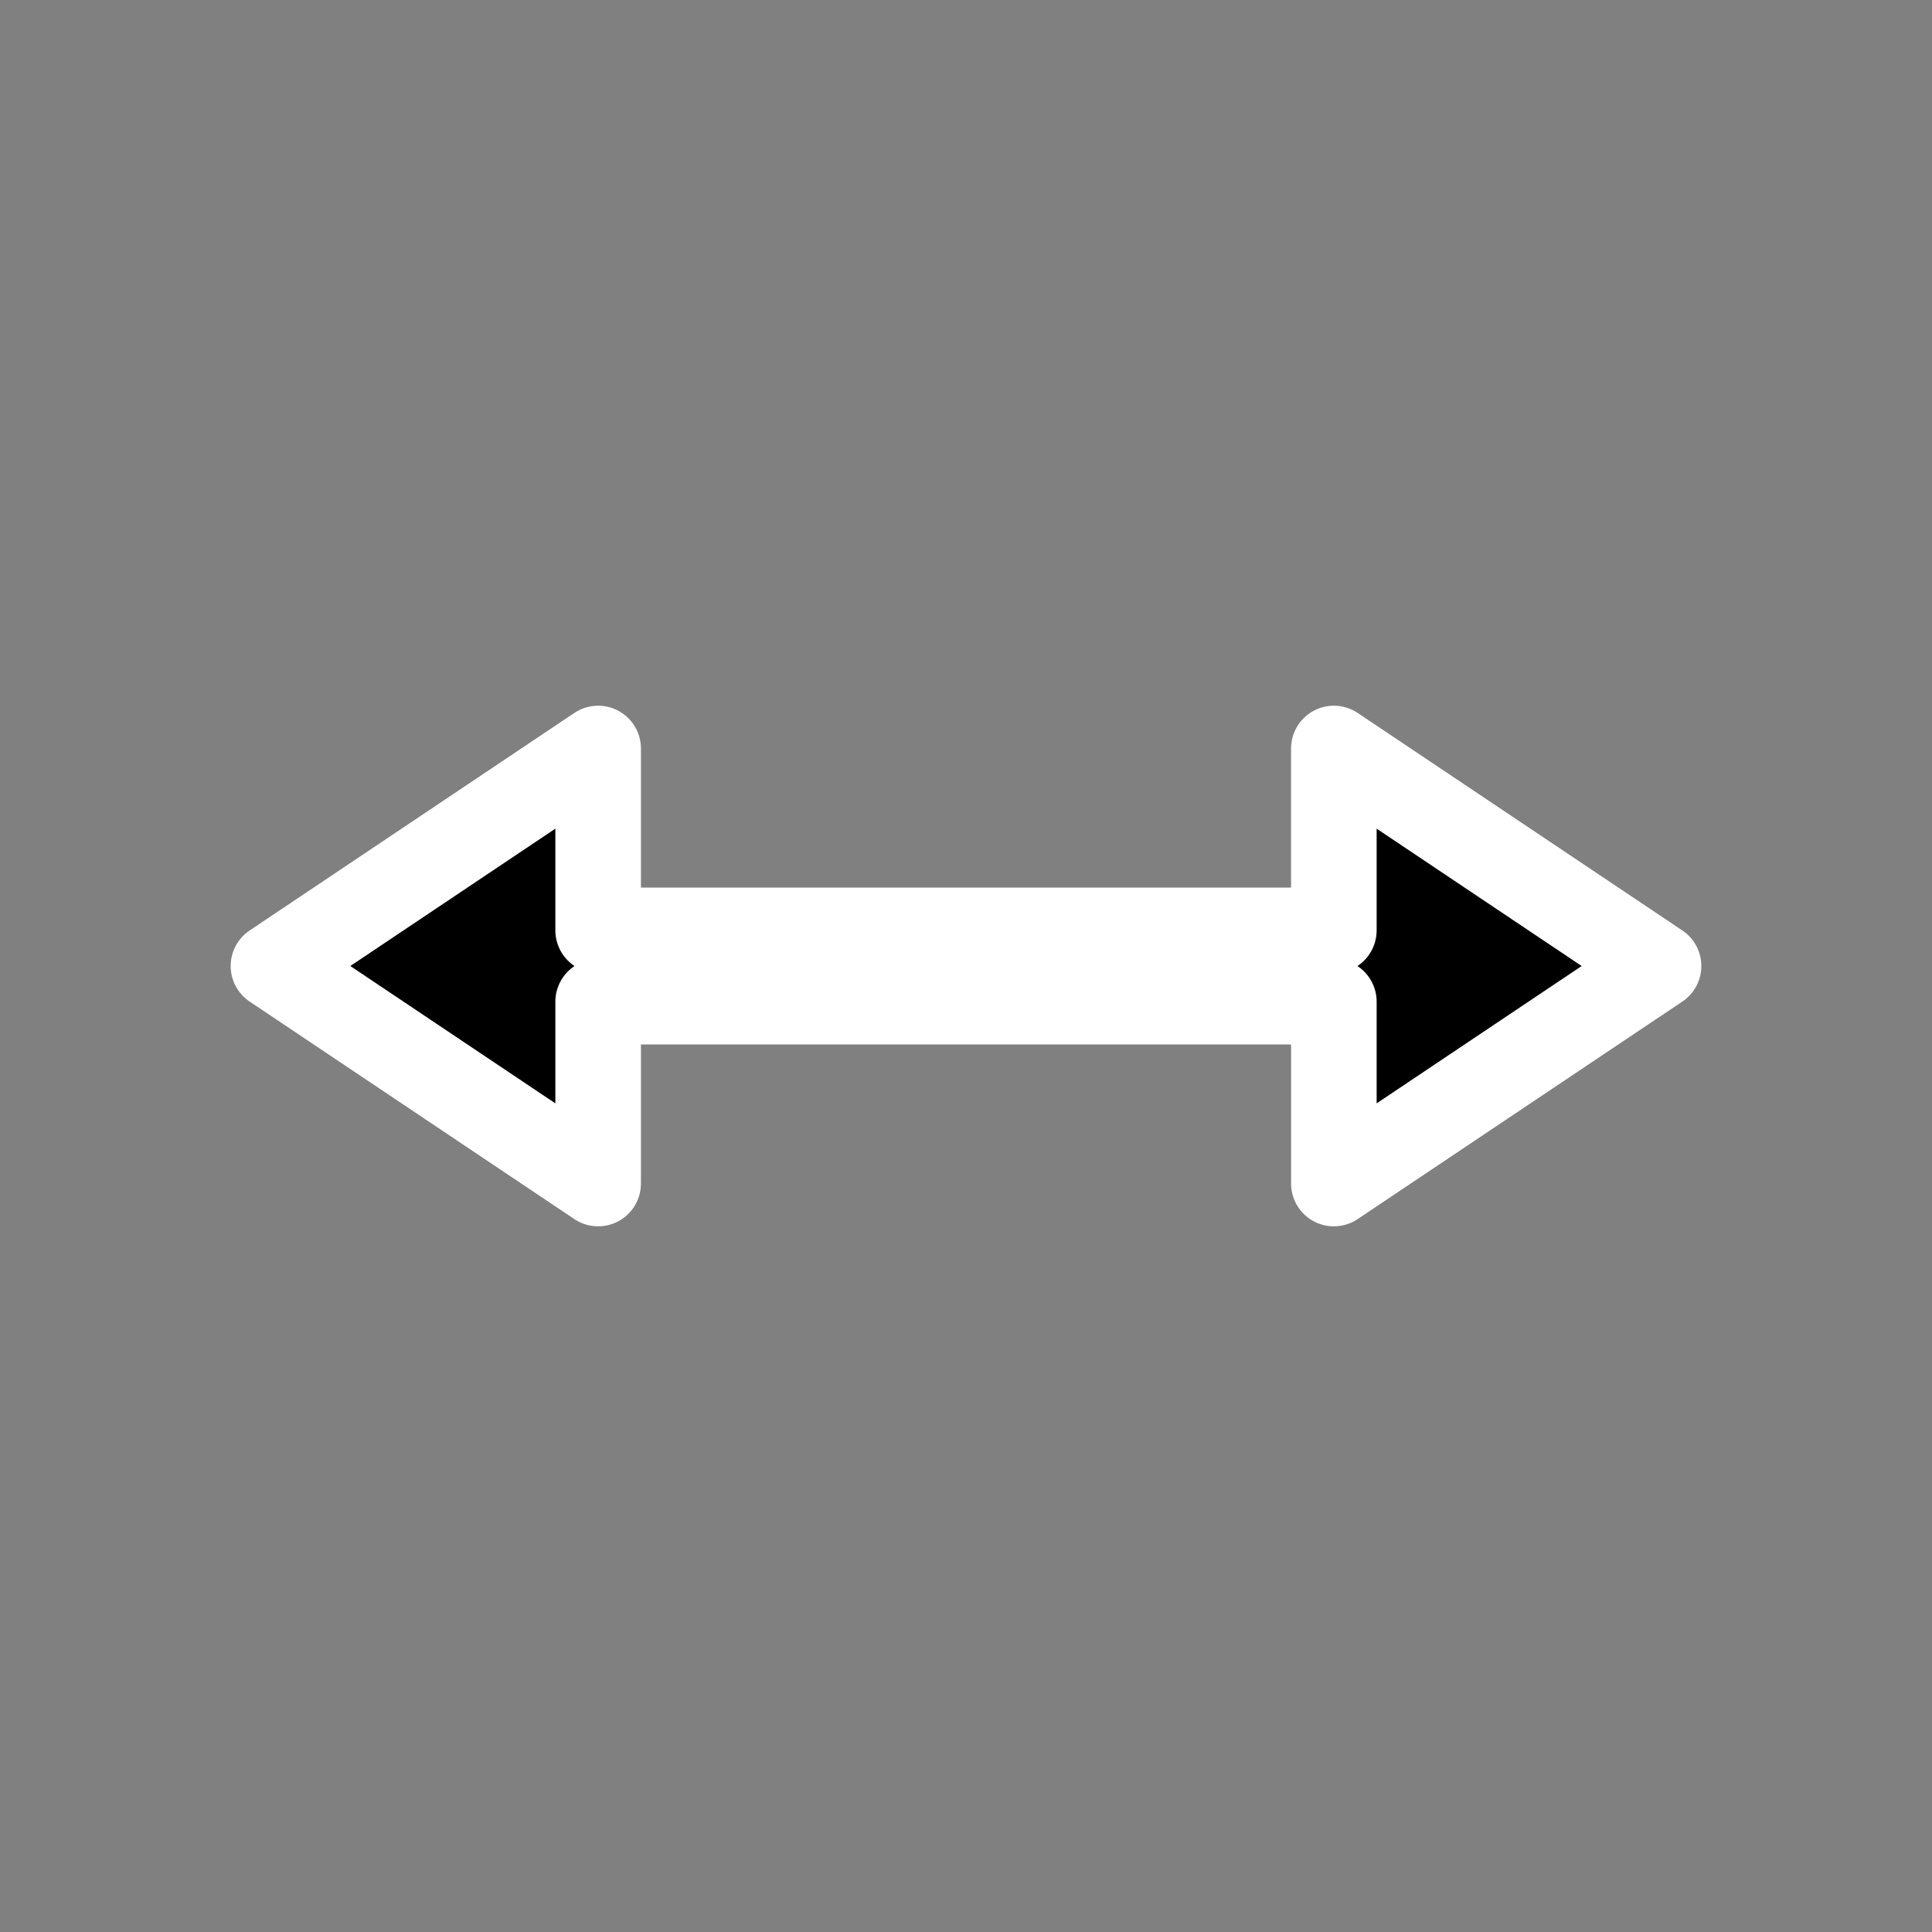 <?xml version="1.0" encoding="UTF-8" standalone="no"?>
<!-- Created with Inkscape (http://www.inkscape.org/) -->

<svg
   width="256"
   height="256"
   viewBox="0 0 67.733 67.733"
   version="1.1"
   id="svg1"
   inkscape:version="1.4 (86a8ad7, 2024-10-11)"
   sodipodi:docname="horizontal.svg"
   inkscape:export-filename="..\..\png\dark\h-resize.png"
   inkscape:export-xdpi="96"
   inkscape:export-ydpi="96"
   xmlns:inkscape="http://www.inkscape.org/namespaces/inkscape"
   xmlns:sodipodi="http://sodipodi.sourceforge.net/DTD/sodipodi-0.dtd"
   xmlns="http://www.w3.org/2000/svg"
   xmlns:svg="http://www.w3.org/2000/svg"
   xmlns:rdf="http://www.w3.org/1999/02/22-rdf-syntax-ns#"
   xmlns:cc="http://creativecommons.org/ns#">
  <rect x="0" y="0" width="67.733" height="67.733" fill="#808080" stroke="none"/>
  <sodipodi:namedview
     id="namedview1"
     pagecolor="#505050"
     bordercolor="#eeeeee"
     borderopacity="1"
     inkscape:showpageshadow="0"
     inkscape:pageopacity="0"
     inkscape:pagecheckerboard="0"
     inkscape:deskcolor="#505050"
     inkscape:document-units="mm"
     showguides="true"
     inkscape:zoom="1.3333672"
     inkscape:cx="45.373848"
     inkscape:cy="125.62181"
     inkscape:window-width="1366"
     inkscape:window-height="697"
     inkscape:window-x="-8"
     inkscape:window-y="-8"
     inkscape:window-maximized="1"
     inkscape:current-layer="path2" />
  <defs
     id="defs1" />
  <g
     inkscape:label="Layer 1"
     inkscape:groupmode="layer"
     id="layer1">
    <g
       id="path1"
       inkscape:transform-center-x="-14.574798"
       inkscape:transform-center-y="19.90102" />
    <g
       id="path2">
      <path
         id="path4-4"
         style="stroke:#ffffff;stroke-width:3;stroke-linecap:round;stroke-linejoin:round;stroke-dasharray:none;paint-order:stroke markers fill"
         d="M 58.146,33.867 46.763,26.241 v 6.376 H 20.97 V 26.241 L 9.587,33.867 20.97,41.493 v -6.375 h 25.793 v 6.375 z"
         inkscape:transform-center-x="-1.897251" />
    </g>
  </g>
</svg>
